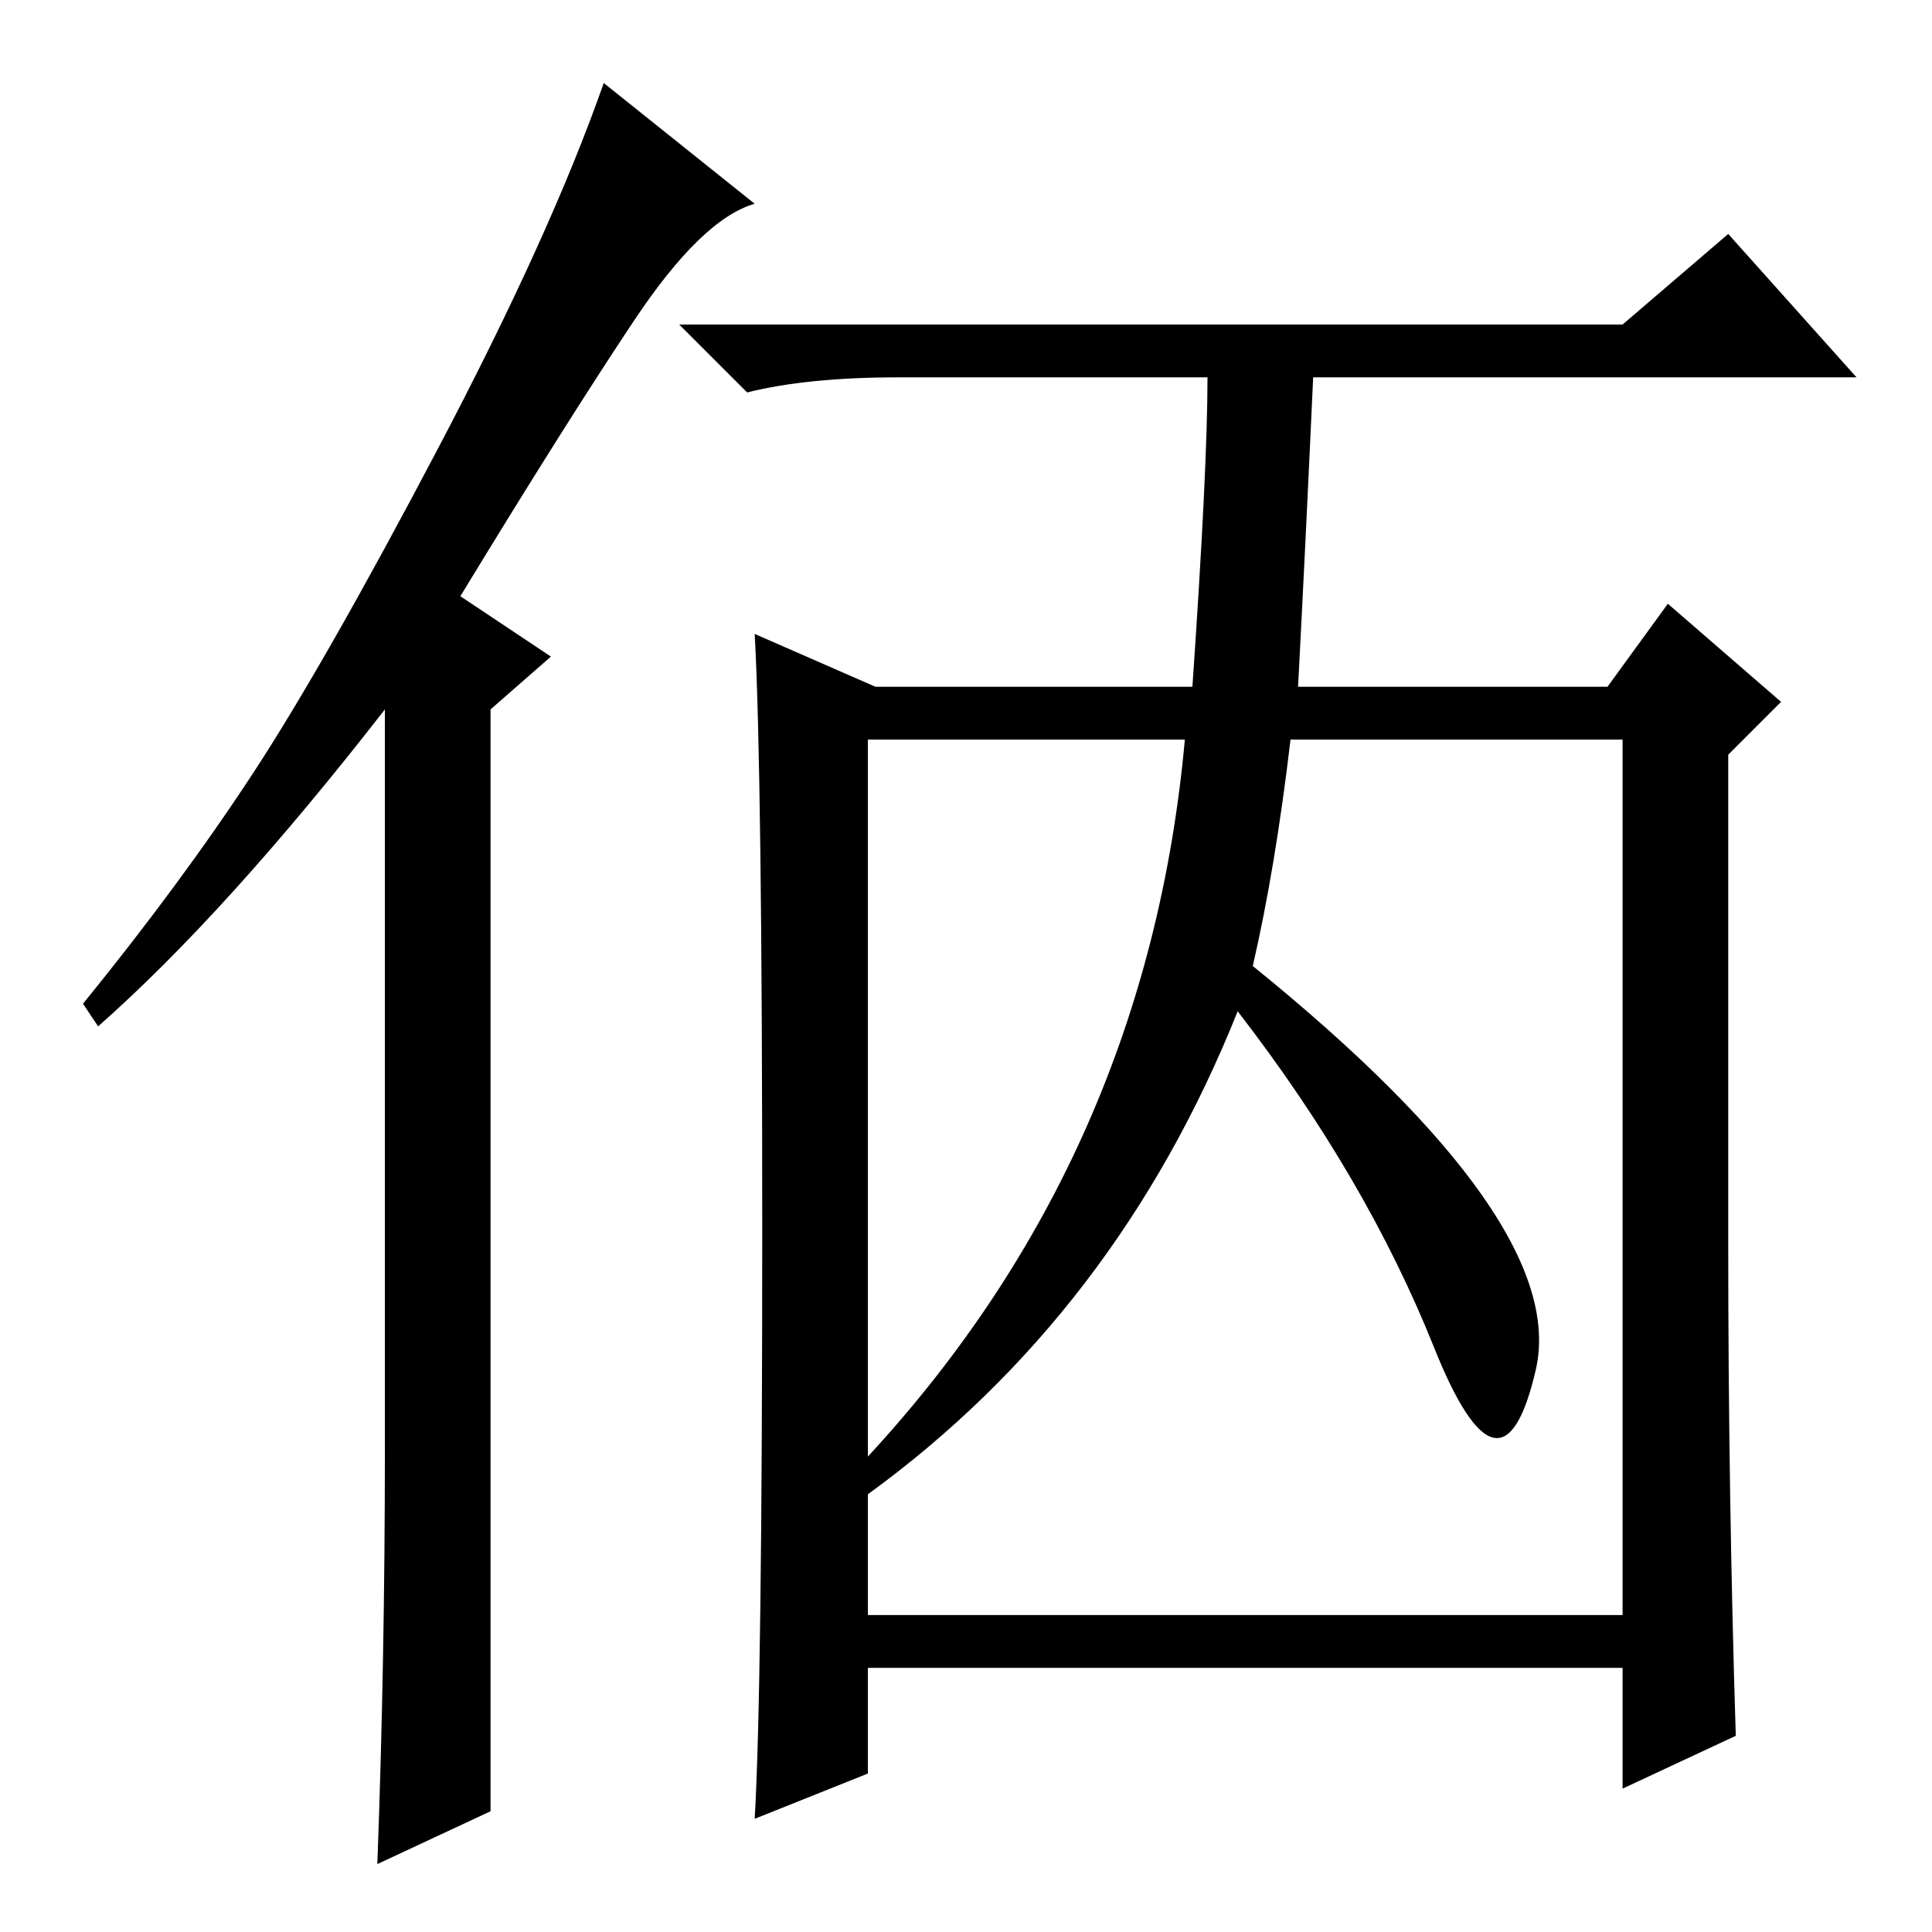 <?xml version="1.0" standalone="no"?>
<!DOCTYPE svg PUBLIC "-//W3C//DTD SVG 1.1//EN" "http://www.w3.org/Graphics/SVG/1.1/DTD/svg11.dtd" >
<svg xmlns="http://www.w3.org/2000/svg" xmlns:xlink="http://www.w3.org/1999/xlink" version="1.1" viewBox="0 -36 256 256">
  <g transform="matrix(1 0 0 -1 0 220)">
   <path fill="currentColor"
d="M51 64v98q-21 -27 -38 -42l-2 3q13 16 22.5 30.5t24.5 43t22 48.5l20 -16q-7 -2 -16 -15.5t-23 -36.5l12 -8l-8 -7v-146l-15 -7q1 27 1 55zM115 63q37 40 42 95h-42v-95zM166 128q42 -34 37.5 -53.5t-13.5 3t-26 44.5q-16 -40 -49 -64v-16h100v116h-44q-2 -17 -5 -30z
M100 172l16 -7h42q2 29 2 41h-41q-12 0 -20 -2l-9 9h125l14 12l17 -19h-72q-1 -22 -2 -41h41l8 11l15 -13l-7 -7v-65q0 -33 1 -65l-15 -7v16h-100v-14l-15 -6q1 17 1 78t-1 79z" />
  </g>

</svg>
